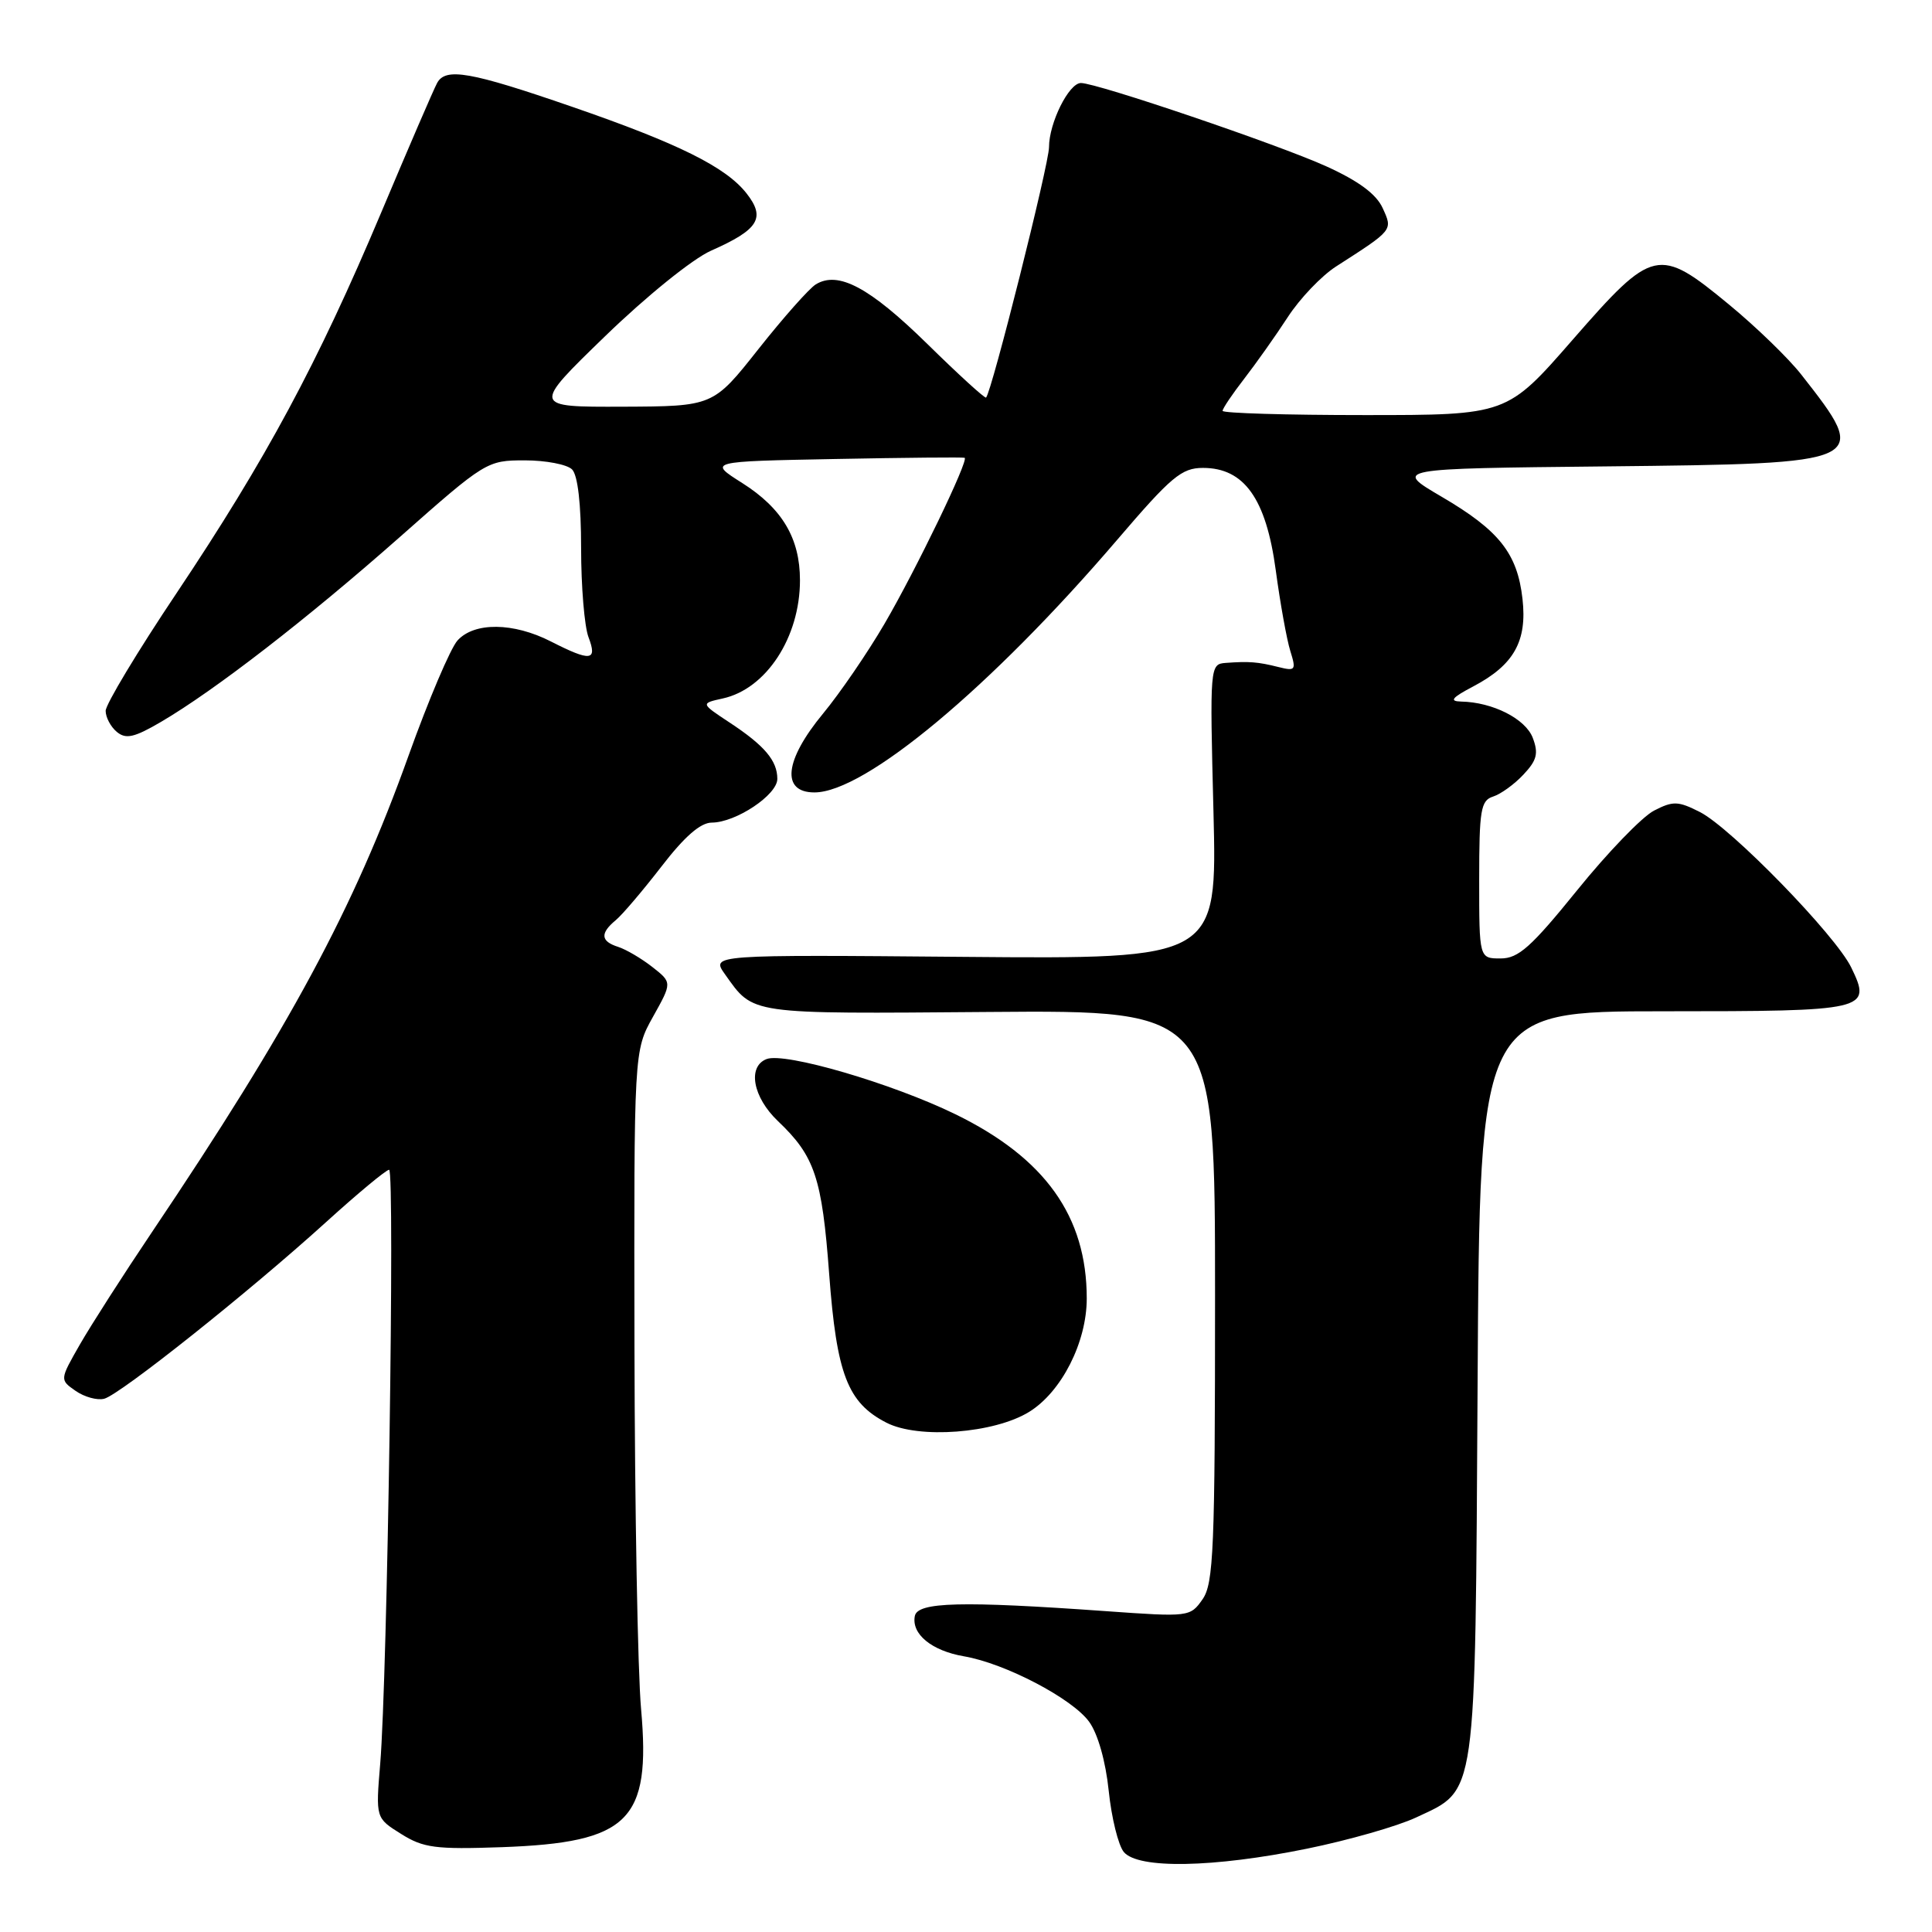 <?xml version="1.0" encoding="UTF-8" standalone="no"?>
<!DOCTYPE svg PUBLIC "-//W3C//DTD SVG 1.1//EN" "http://www.w3.org/Graphics/SVG/1.1/DTD/svg11.dtd" >
<svg xmlns="http://www.w3.org/2000/svg" xmlns:xlink="http://www.w3.org/1999/xlink" version="1.1" viewBox="0 0 256 256">
 <g >
 <path fill="currentColor"
d=" M 173.18 244.96 C 178.68 243.84 185.18 241.98 187.63 240.83 C 195.75 237.02 195.46 239.04 195.79 183.25 C 196.07 134.00 196.07 134.00 220.41 134.00 C 247.49 134.00 248.05 133.87 245.30 128.20 C 243.23 123.92 229.39 109.71 225.25 107.60 C 222.35 106.13 221.69 106.11 219.15 107.42 C 217.59 108.23 213.01 112.97 208.99 117.95 C 202.88 125.50 201.20 127.00 198.84 127.00 C 196.00 127.00 196.00 127.00 196.00 116.57 C 196.00 107.31 196.21 106.07 197.84 105.55 C 198.85 105.23 200.67 103.92 201.87 102.63 C 203.65 100.74 203.88 99.83 203.10 97.77 C 202.14 95.25 197.80 93.04 193.60 92.96 C 191.99 92.92 192.37 92.45 195.24 90.94 C 200.60 88.11 202.37 84.96 201.74 79.37 C 201.06 73.32 198.65 70.28 190.99 65.80 C 184.67 62.09 184.67 62.09 212.80 61.80 C 247.77 61.43 247.89 61.37 238.66 49.61 C 236.99 47.48 232.69 43.31 229.11 40.36 C 219.75 32.64 219.05 32.80 208.40 45.00 C 199.68 55.00 199.68 55.00 180.84 55.00 C 170.48 55.00 162.00 54.75 162.00 54.44 C 162.00 54.13 163.29 52.22 164.86 50.19 C 166.43 48.16 169.03 44.49 170.63 42.03 C 172.23 39.56 175.11 36.55 177.02 35.32 C 184.65 30.42 184.56 30.53 183.21 27.57 C 182.37 25.72 180.02 23.98 175.74 22.04 C 169.37 19.15 145.36 11.00 143.23 11.00 C 141.63 11.00 139.00 16.30 139.00 19.50 C 139.00 21.74 131.41 51.92 130.66 52.68 C 130.51 52.83 126.98 49.61 122.82 45.52 C 115.22 38.08 111.07 35.86 108.10 37.68 C 107.22 38.22 103.80 42.08 100.50 46.25 C 94.50 53.84 94.50 53.84 82.50 53.89 C 70.50 53.93 70.50 53.93 80.19 44.54 C 85.67 39.23 91.77 34.31 94.19 33.23 C 100.54 30.42 101.49 28.89 98.91 25.61 C 96.16 22.12 89.87 19.00 75.78 14.14 C 62.31 9.49 59.04 8.92 57.92 11.00 C 57.47 11.82 54.12 19.59 50.47 28.26 C 42.07 48.18 35.28 60.81 23.41 78.57 C 18.23 86.30 14.00 93.34 14.00 94.19 C 14.00 95.05 14.67 96.31 15.48 96.98 C 16.68 97.98 17.79 97.73 21.34 95.65 C 28.47 91.47 40.73 81.98 52.99 71.15 C 64.32 61.13 64.54 61.00 69.54 61.00 C 72.32 61.00 75.14 61.54 75.80 62.20 C 76.56 62.96 77.00 66.79 77.00 72.63 C 77.00 77.71 77.44 83.02 77.98 84.43 C 79.18 87.59 78.28 87.69 73.00 85.00 C 68.03 82.46 62.84 82.41 60.62 84.87 C 59.69 85.90 56.77 92.77 54.13 100.14 C 46.88 120.39 38.45 136.04 20.09 163.33 C 16.33 168.92 12.05 175.60 10.58 178.16 C 7.91 182.83 7.91 182.83 10.02 184.30 C 11.18 185.11 12.89 185.58 13.81 185.34 C 15.93 184.78 32.99 171.20 43.18 161.96 C 47.40 158.13 51.17 155.00 51.56 155.00 C 52.34 155.00 51.33 222.31 50.38 233.70 C 49.78 240.90 49.78 240.90 53.14 243.00 C 56.10 244.86 57.69 245.07 66.50 244.76 C 83.34 244.15 86.26 241.26 84.95 226.50 C 84.50 221.55 84.11 199.89 84.07 178.38 C 84.00 139.25 84.00 139.25 86.53 134.72 C 89.06 130.19 89.06 130.19 86.45 128.14 C 85.01 127.01 82.97 125.81 81.92 125.47 C 79.58 124.73 79.49 123.67 81.60 121.92 C 82.48 121.19 85.20 117.98 87.66 114.80 C 90.69 110.86 92.82 109.00 94.31 109.00 C 97.50 108.99 103.00 105.33 103.00 103.21 C 103.00 100.79 101.31 98.79 96.66 95.73 C 92.83 93.20 92.83 93.20 95.77 92.55 C 101.53 91.29 106.00 84.44 106.00 76.89 C 106.00 71.33 103.65 67.37 98.36 64.01 C 93.82 61.14 93.82 61.14 110.66 60.82 C 119.92 60.64 127.65 60.57 127.82 60.66 C 128.41 60.94 121.37 75.51 117.21 82.64 C 114.97 86.48 111.30 91.84 109.07 94.54 C 103.94 100.74 103.47 105.00 107.92 105.00 C 114.62 105.00 131.32 91.06 148.04 71.52 C 155.20 63.15 156.57 62.00 159.40 62.00 C 164.86 62.00 167.76 66.07 169.04 75.53 C 169.63 79.92 170.50 84.74 170.97 86.25 C 171.77 88.81 171.66 88.95 169.38 88.38 C 166.67 87.70 165.50 87.61 162.40 87.84 C 160.32 88.00 160.30 88.24 160.79 107.54 C 161.28 127.08 161.28 127.08 127.75 126.79 C 94.22 126.50 94.22 126.50 96.06 129.09 C 99.90 134.48 98.93 134.34 131.05 134.09 C 161.00 133.85 161.00 133.85 161.00 171.70 C 161.00 205.31 160.81 209.82 159.34 211.92 C 157.71 214.25 157.54 214.27 146.59 213.49 C 127.38 212.12 121.58 212.27 121.22 214.13 C 120.75 216.52 123.44 218.73 127.73 219.47 C 133.18 220.40 142.10 225.07 144.32 228.15 C 145.47 229.73 146.51 233.40 146.91 237.29 C 147.28 240.87 148.18 244.51 148.91 245.40 C 150.80 247.67 160.79 247.49 173.18 244.96 Z  M 136.37 187.08 C 140.66 184.43 144.00 177.86 144.00 172.05 C 144.00 161.18 138.48 153.44 126.59 147.64 C 118.20 143.55 104.01 139.40 101.58 140.33 C 99.01 141.32 99.75 145.39 103.09 148.56 C 107.96 153.19 108.92 156.05 109.87 168.82 C 110.86 182.10 112.31 185.87 117.45 188.51 C 121.70 190.70 131.74 189.94 136.37 187.08 Z "/>
</g>
</svg>